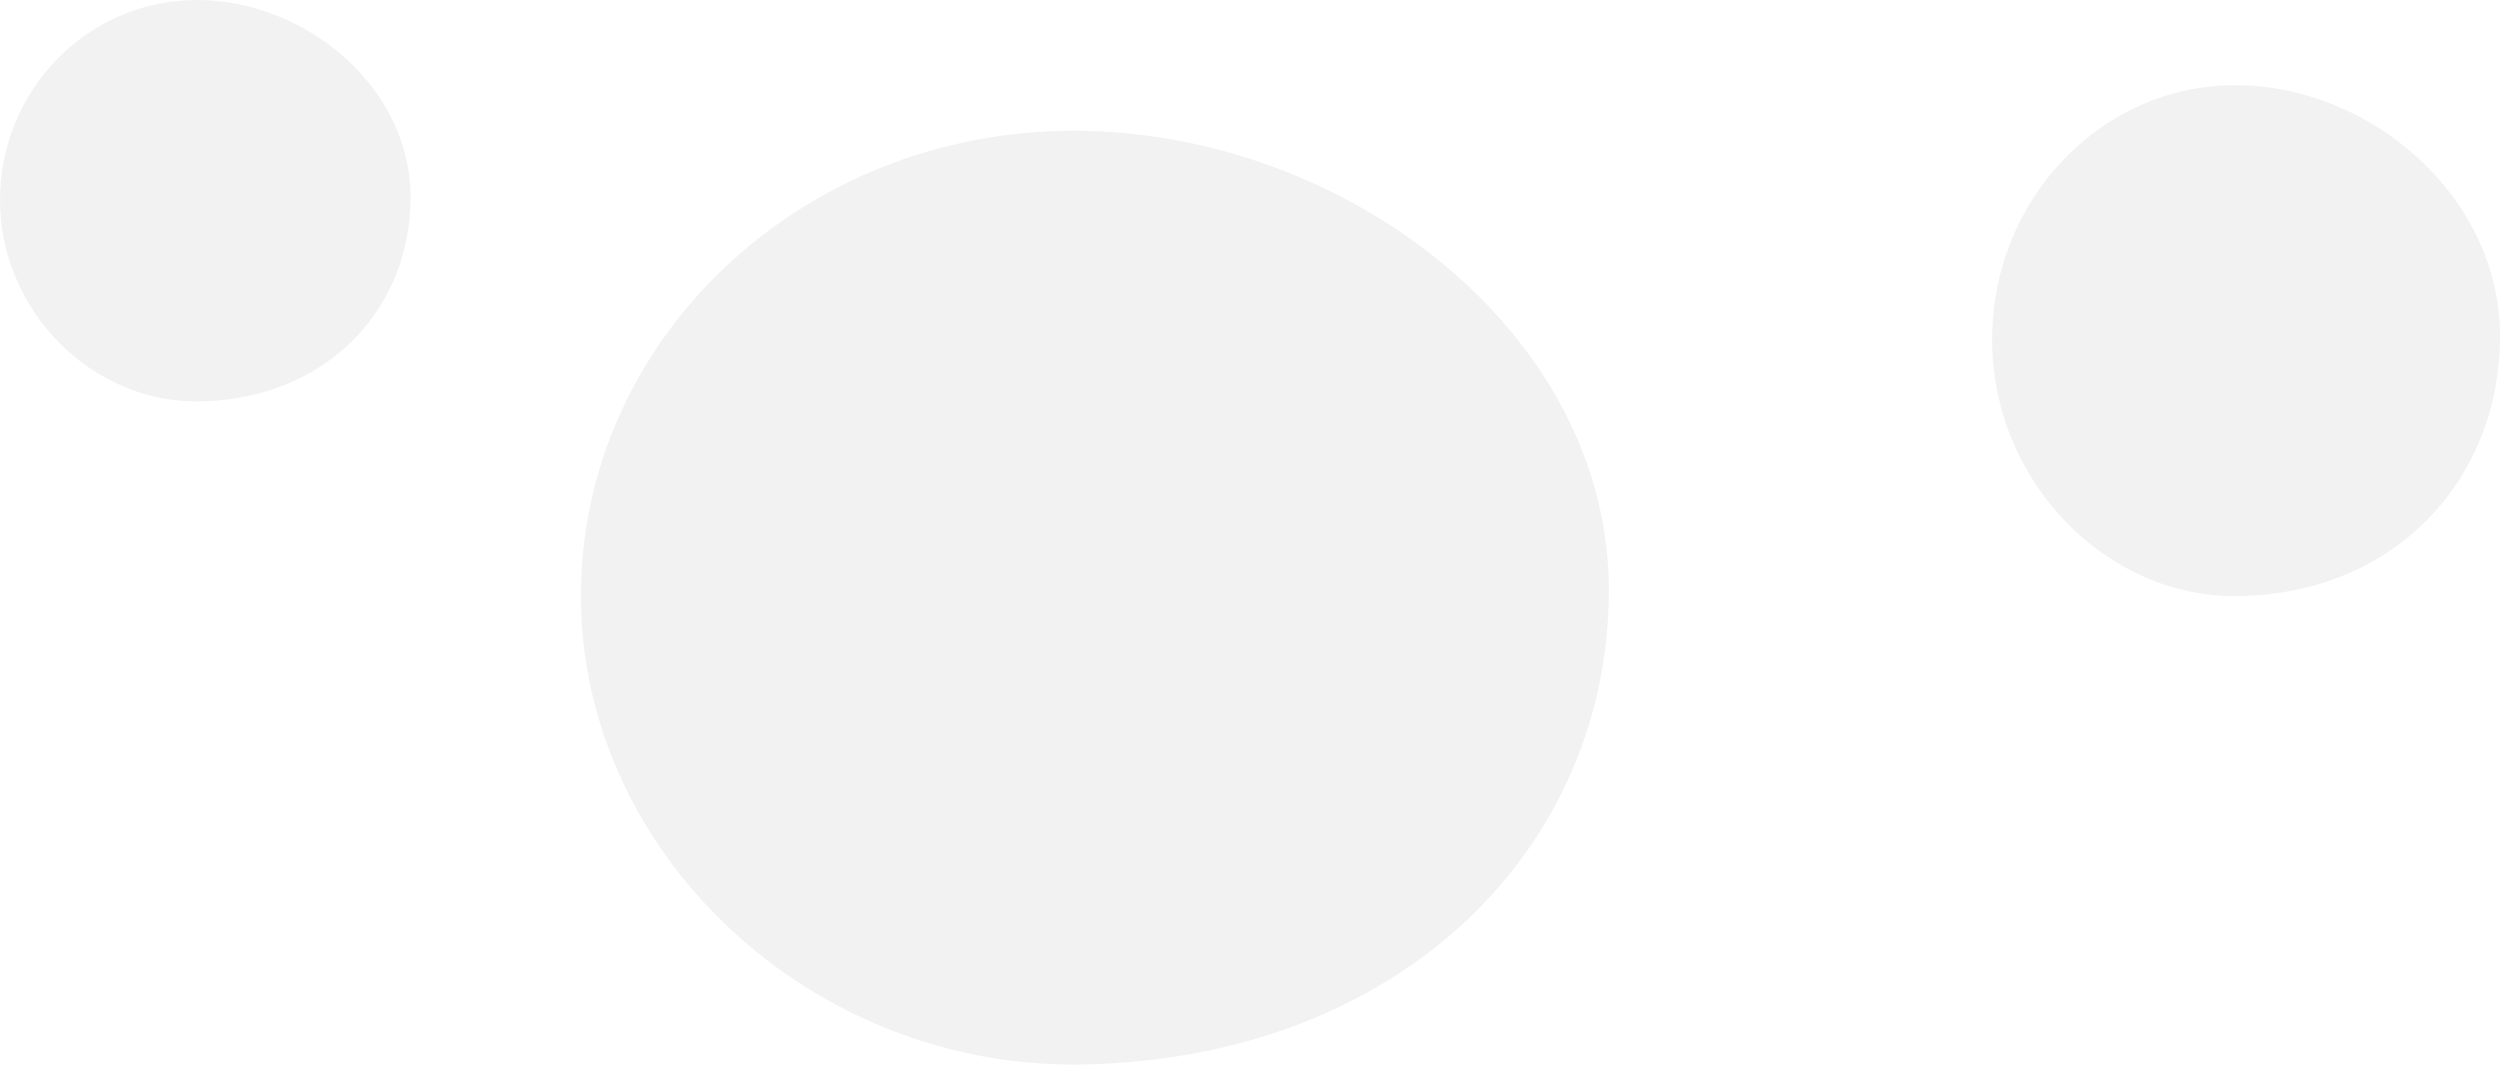 <svg xmlns="http://www.w3.org/2000/svg" viewBox="0 0 862.99 367.49"><title>quote-bgcircle</title><g id="bg"><path d="M555.38,203.67c0,88.72-71.39,161.68-181.63,163.78-93.91,1.79-173.23-73-173.23-161.68S276.67,45.14,370.6,45.14,555.38,115,555.38,203.67Z" style="fill:#d8d8d8;opacity:0.33"/><path d="M863,116.14c0,48.54-35.27,88.47-89.74,89.62-46.4,1-85.59-39.93-85.59-88.47s37.63-87.89,84-87.89S863,67.6,863,116.14Z" style="fill:#d8d8d8;opacity:0.33"/><path d="M141.73,68.16c0,38.14-28.51,69.51-72.54,70.41C31.68,139.34,0,107.2,0,69.06S30.41,0,67.93,0,141.73,30,141.73,68.16Z" style="fill:#d8d8d8;opacity:0.33"/></g></svg>